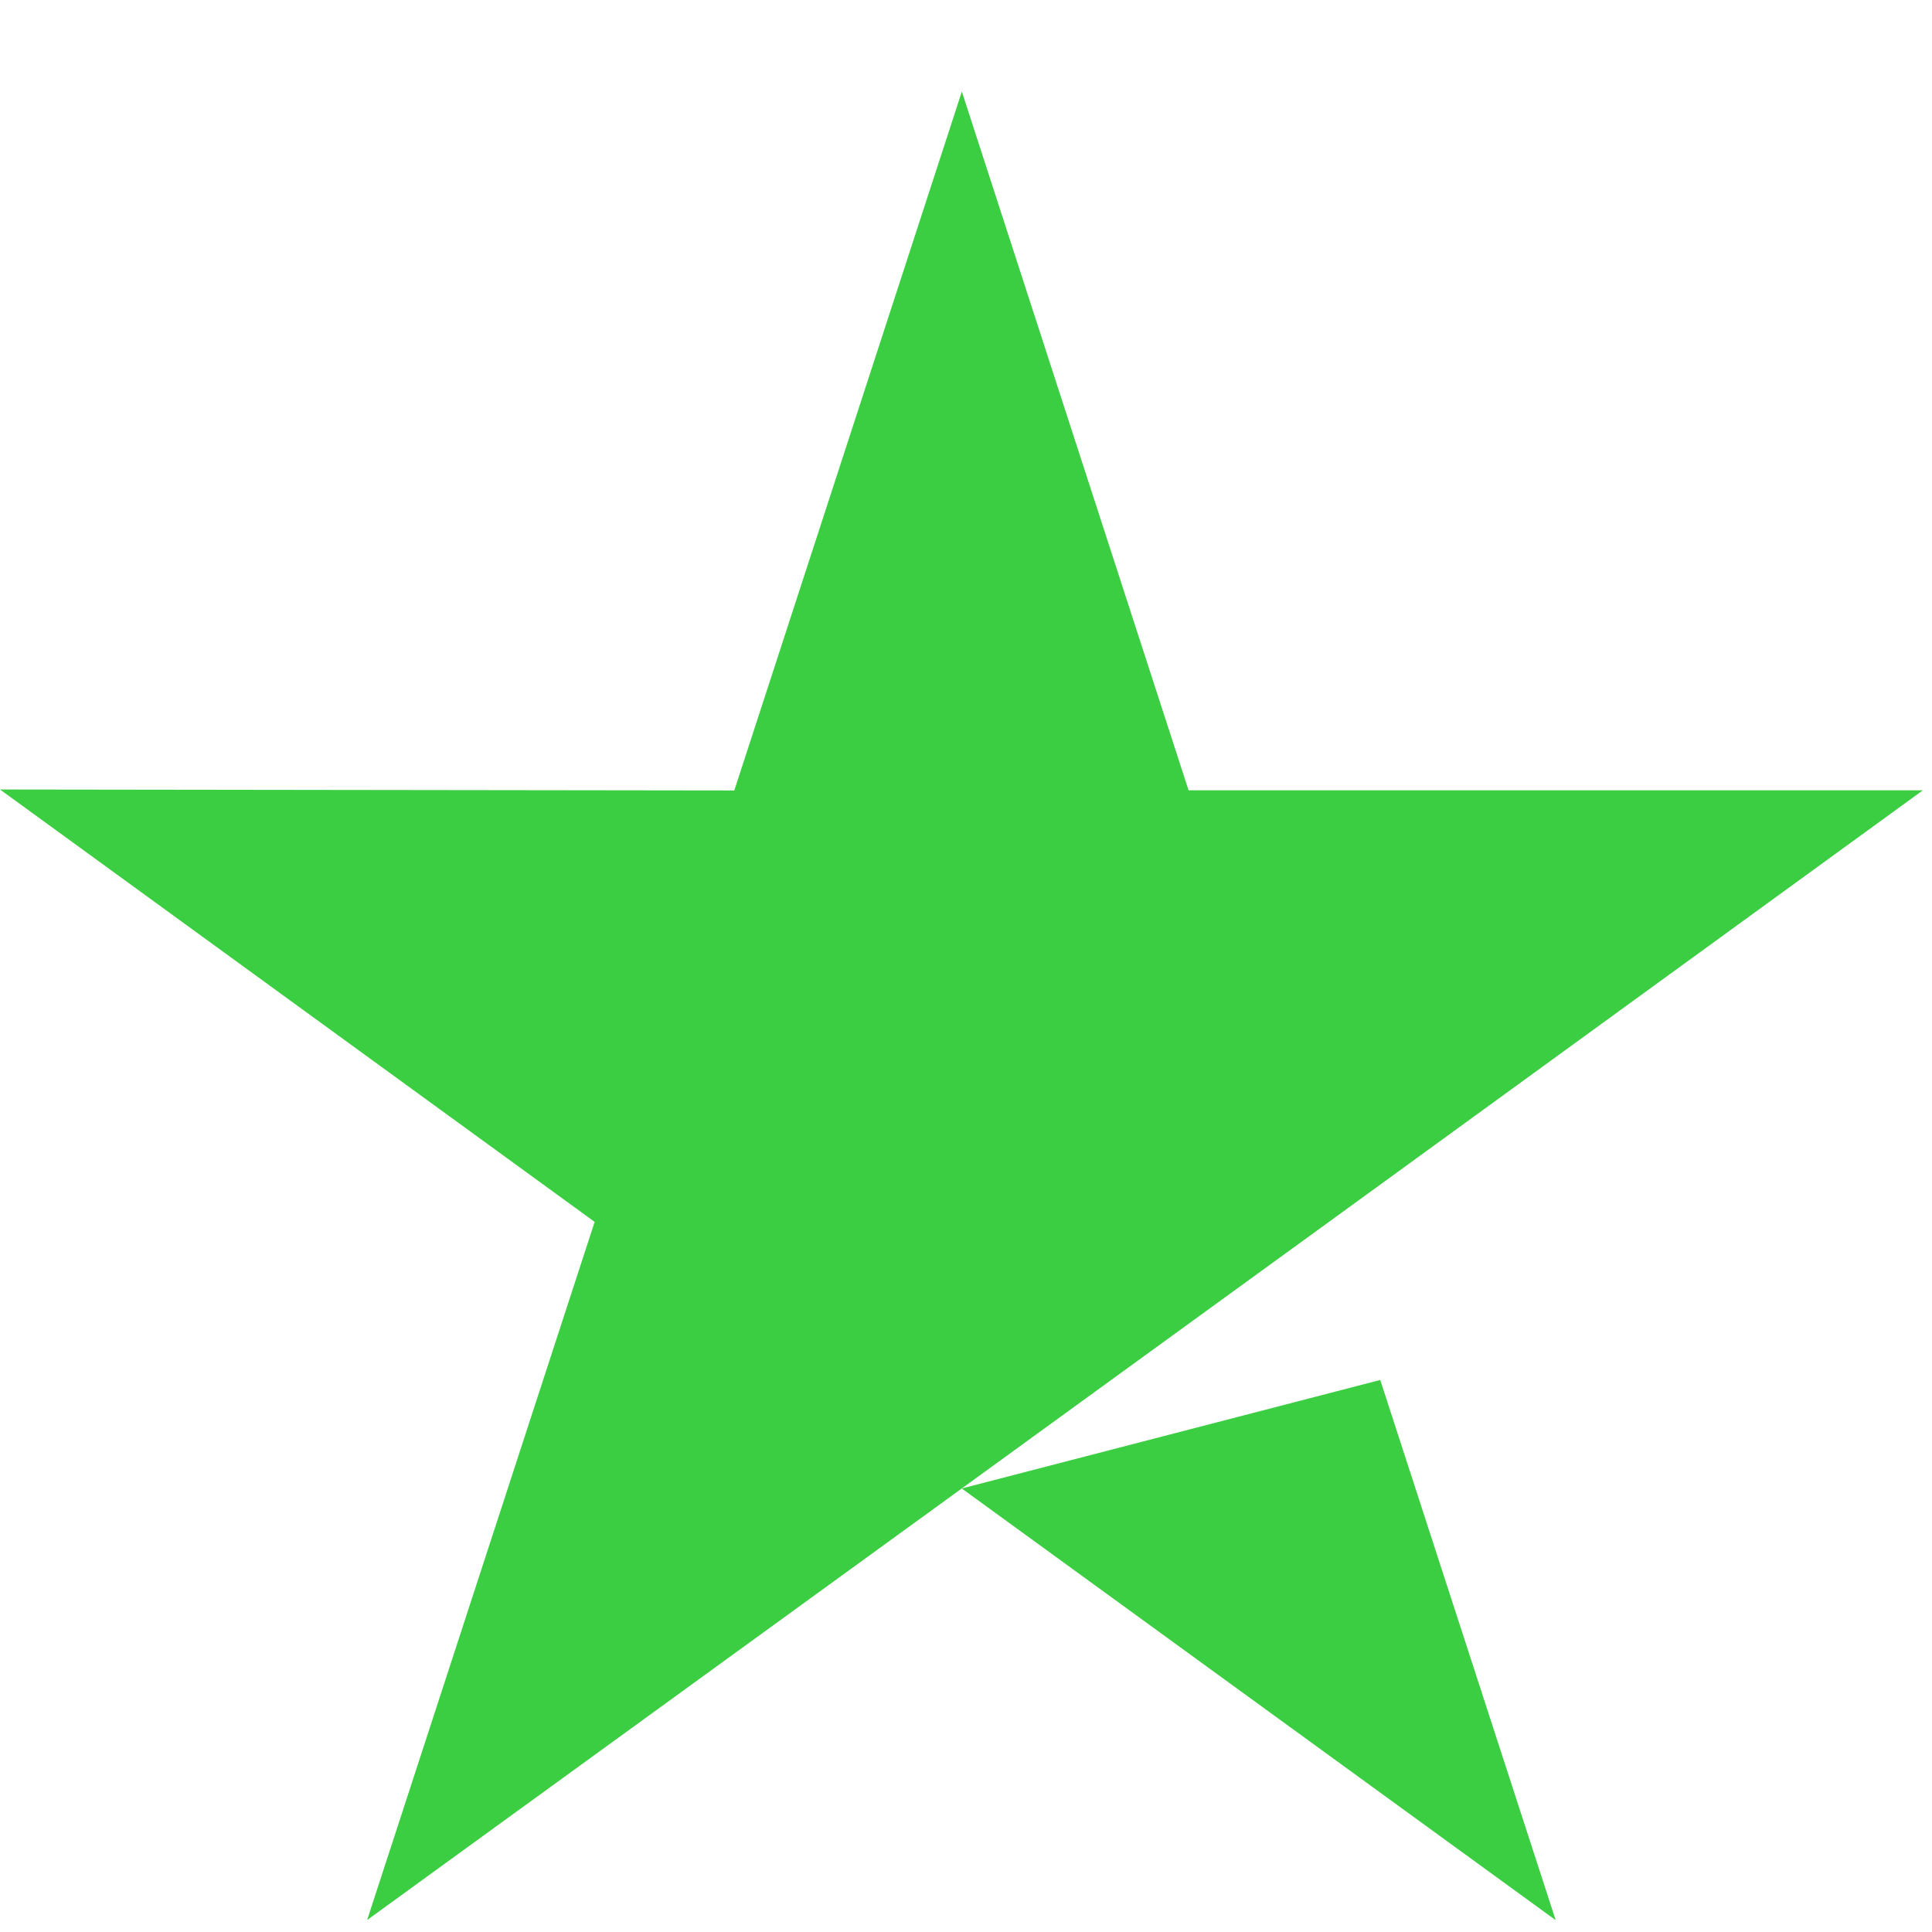 <svg width="100" height="100" viewBox="0 0 100 100" fill="none" xmlns="http://www.w3.org/2000/svg">
<g clip-path="url(#clip0_286_1741)">
<path d="M71.441 71.427L80.522 99.387L49.781 77.043L71.441 71.427ZM99.528 40.906H61.521L49.785 4.739L38.007 40.914L0 40.864L30.779 63.245L19.002 99.382L49.781 77.043L68.786 63.245L99.528 40.906Z" fill="#3CCE42"/>
</g>
<defs>
<clipPath id="clip0_286_1741">
<rect width="99.528" height="99.528" fill="white"/>
</clipPath>
</defs>
</svg>
